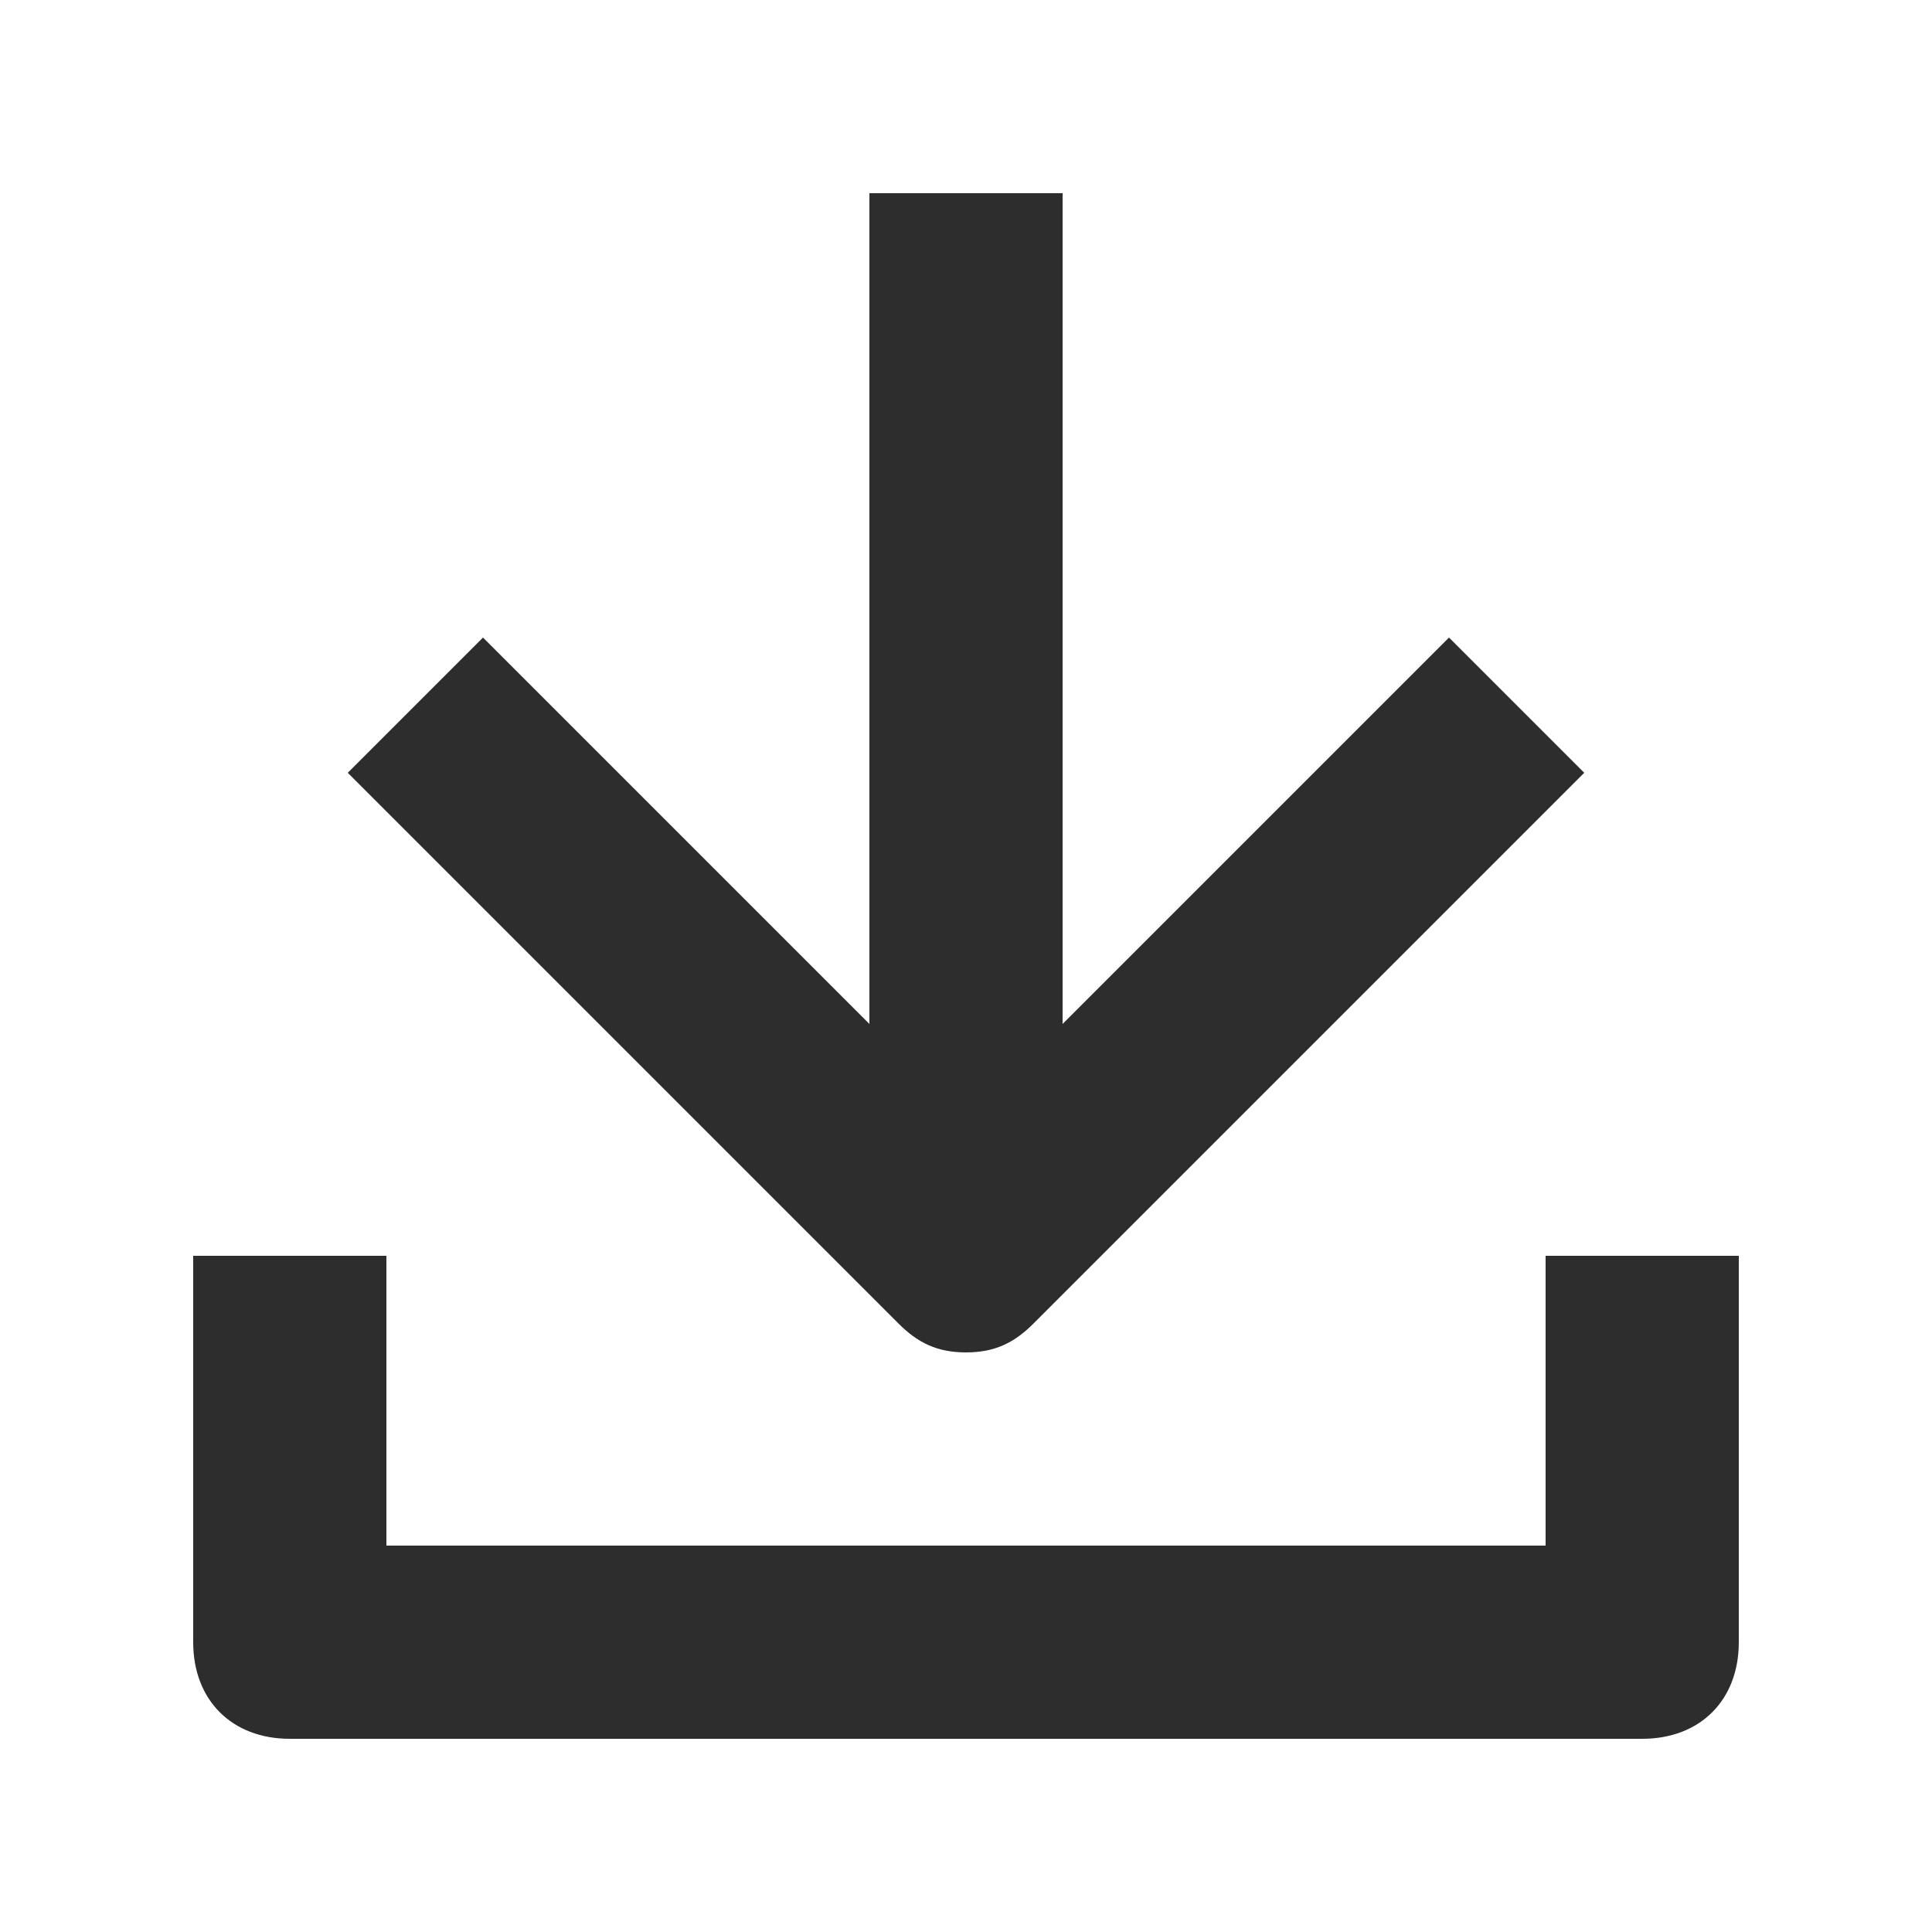 <svg xmlns="http://www.w3.org/2000/svg" xmlns:ns0="http://www.w3.org/2000/svg" viewBox="0 0 40 40"><ns0:path fill="#2d2d2d" d="M20 28C20.6 28 21 27.8 21.4 27.4L32.8 16L30 13.2L22 21.2V4H18V21.2L10 13.2L7.2 16L18.6 27.4C19 27.8 19.4 28 20 28Z"/><ns0:path fill="#2d2d2d" d="M32 32H8V26H4V34C4 35.2 4.8 36 6 36H34C35.2 36 36 35.2 36 34V26H32V32Z"/></svg>
